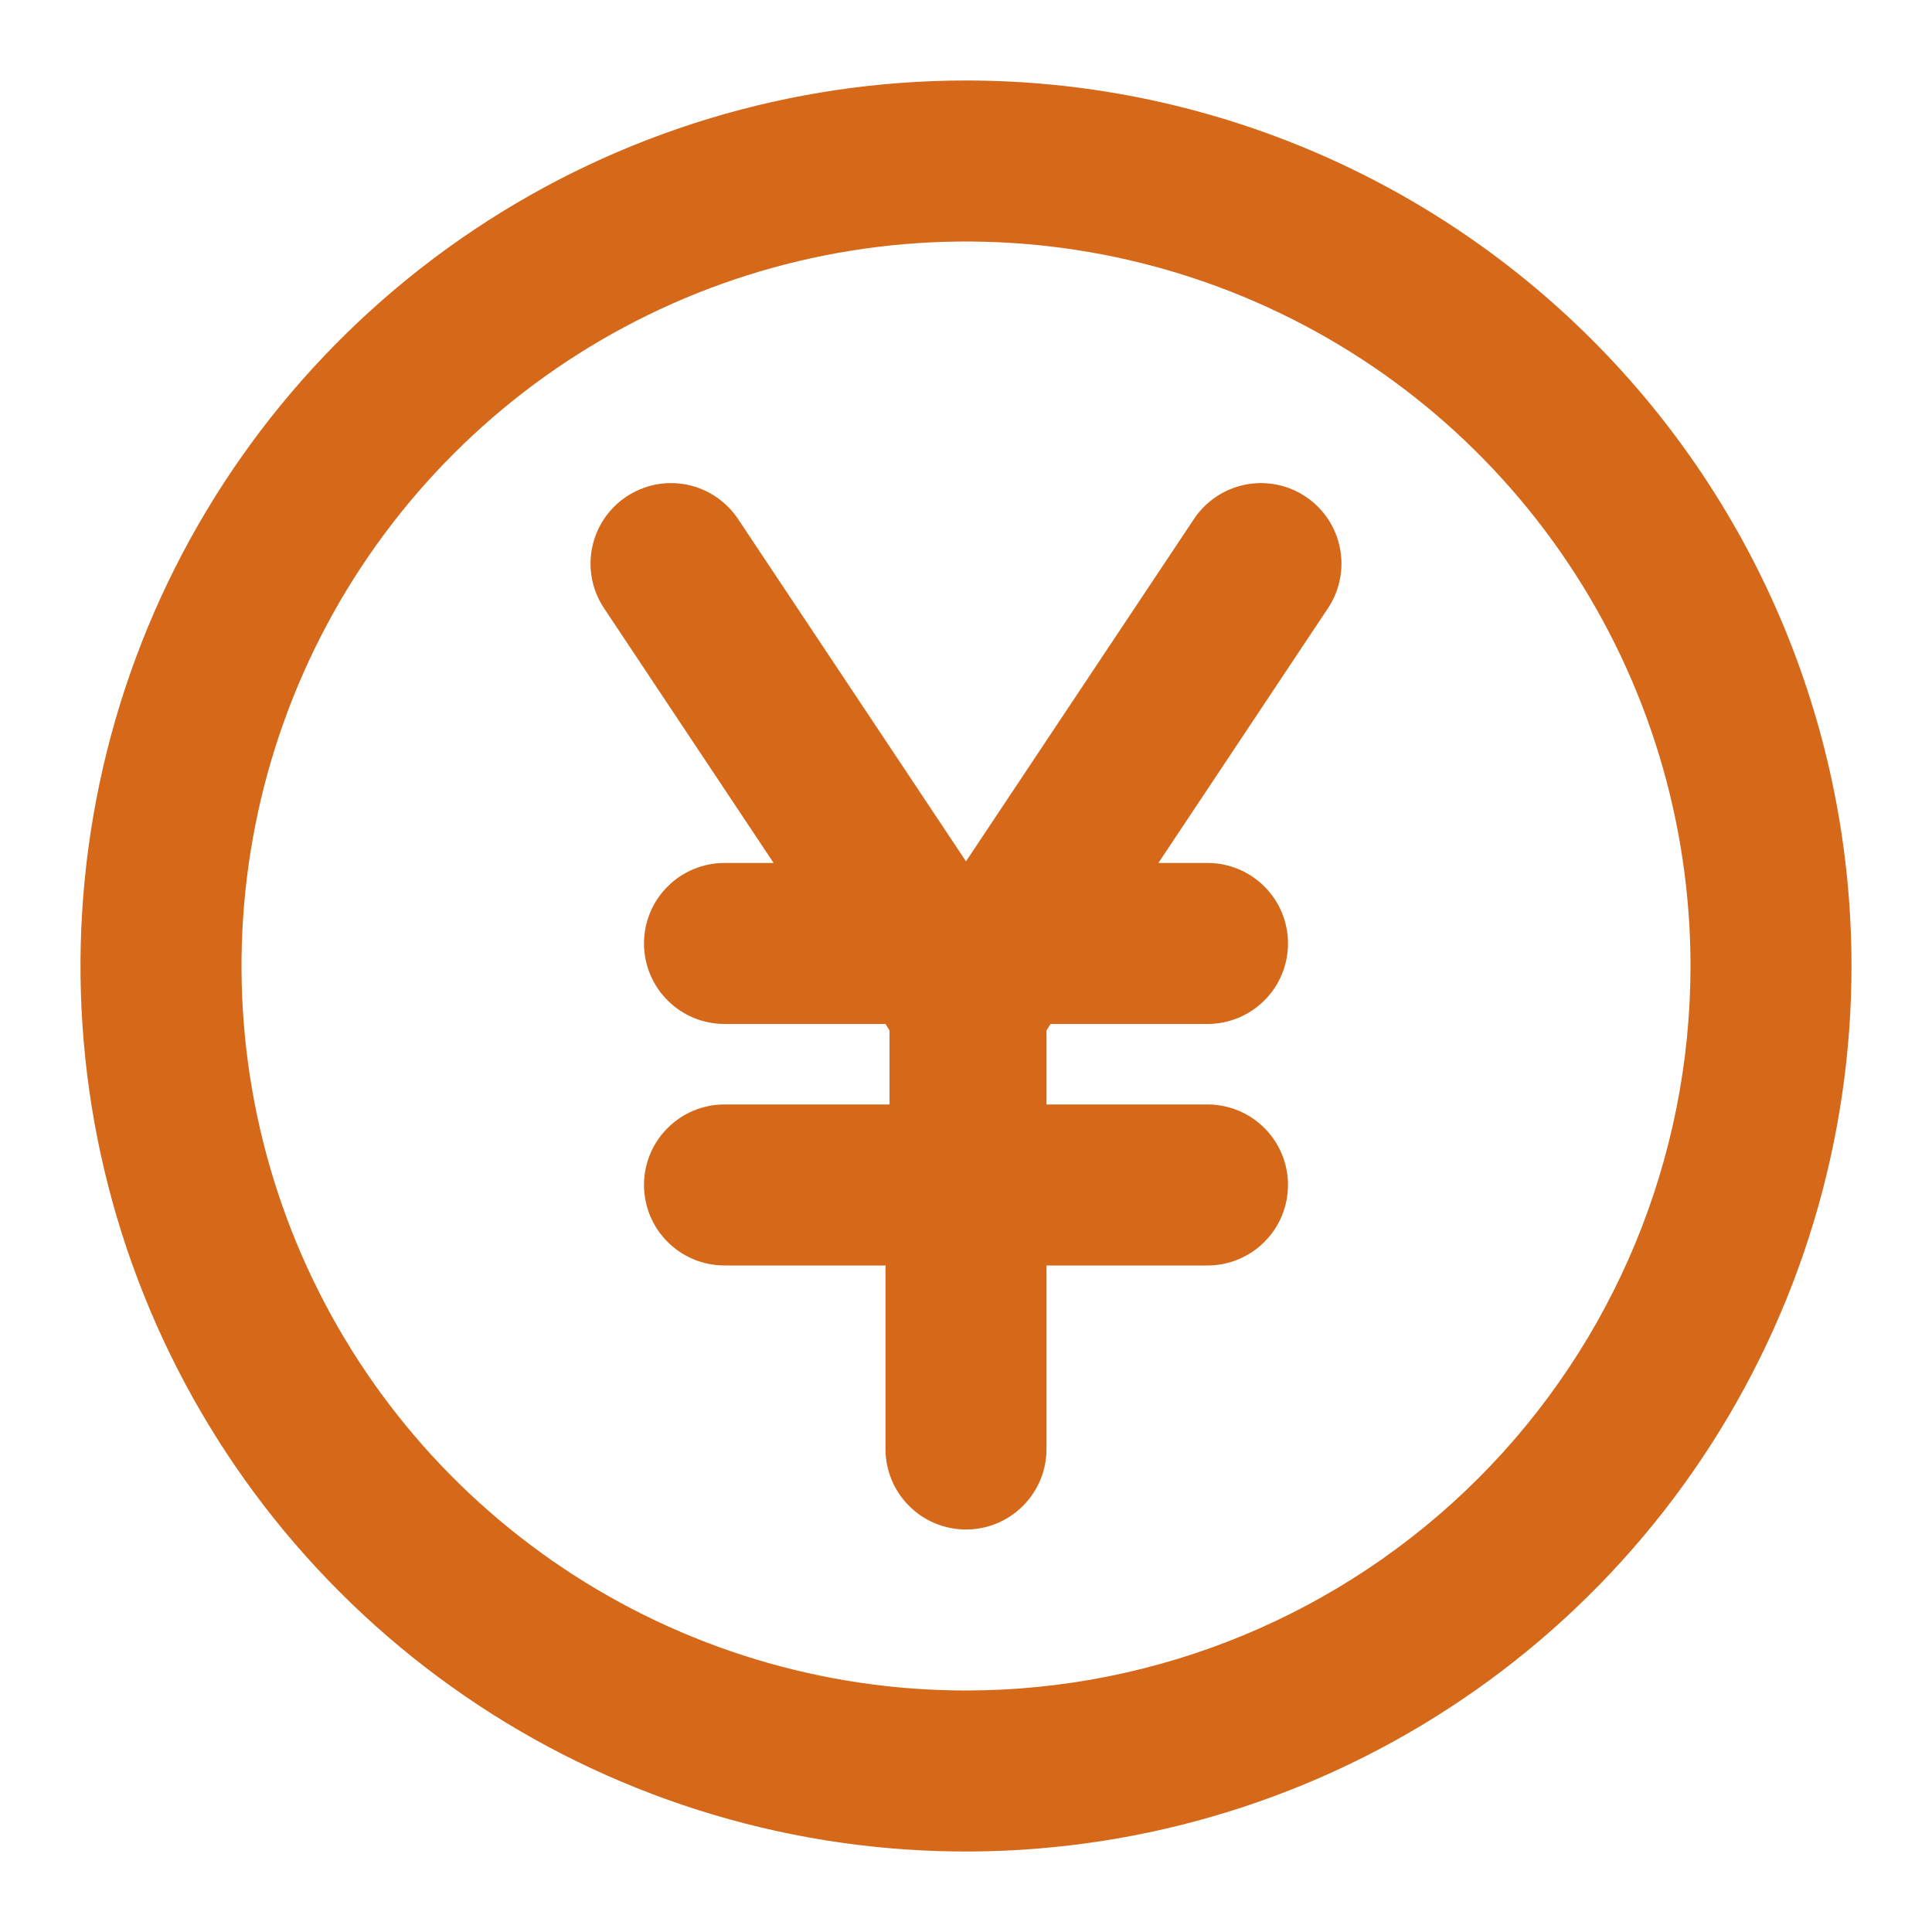 <svg xmlns="http://www.w3.org/2000/svg" xmlns:xlink="http://www.w3.org/1999/xlink" fill="none" version="1.1" width="24" height="24" viewBox="0 0 24 24"><defs><clipPath id="master_svg0_608_16278"><rect x="0" y="0" width="24" height="24" rx="0"/></clipPath></defs><g clip-path="url(#master_svg0_608_16278)"><g><path d="M12,1C9.824,1,7.698,1.645,5.889,2.854C4.08,4.063,2.67,5.78,1.837,7.79C1.005,9.8,0.787,12.012,1.211,14.146C1.636,16.28,2.683,18.24,4.222,19.778C5.76,21.317,7.72,22.364,9.854,22.789C11.988,23.213,14.2,22.995,16.209,22.163C18.22,21.33,19.938,19.92,21.146,18.111C22.355,16.302,23,14.176,23,12C23,9.083,21.841,6.285,19.778,4.222C17.715,2.159,14.917,1,12,1C12,1,12,1,12,1C12,1,12,1,12,1ZM12,21C10.22,21,8.48,20.472,7,19.483C5.52,18.494,4.366,17.089,3.685,15.444C3.004,13.8,2.826,11.99,3.173,10.244C3.52,8.498,4.377,6.895,5.636,5.636C6.895,4.377,8.498,3.52,10.244,3.173C11.99,2.826,13.8,3.004,15.444,3.685C17.089,4.366,18.494,5.52,19.483,7C20.472,8.48,21,10.22,21,12C21,14.387,20.052,16.676,18.364,18.364C16.676,20.052,14.387,21,12,21C12,21,12,21,12,21C12,21,12,21,12,21ZM14.83,6.45C14.83,6.45,12,10.7,12,10.7C12,10.7,9.17,6.45,9.17,6.45C9.097,6.34,9.004,6.246,8.894,6.172C8.785,6.098,8.662,6.047,8.533,6.021C8.404,5.995,8.271,5.995,8.142,6.02C8.012,6.046,7.89,6.097,7.78,6.17C7.561,6.317,7.408,6.544,7.356,6.802C7.303,7.061,7.355,7.33,7.5,7.55C7.5,7.55,9.61,10.72,9.61,10.72C9.61,10.72,9,10.72,9,10.72C8.735,10.72,8.48,10.825,8.293,11.013C8.105,11.2,8,11.455,8,11.72C8,11.985,8.105,12.24,8.293,12.427C8.48,12.615,8.735,12.72,9,12.72C9,12.72,11,12.72,11,12.72C11,12.72,11.05,12.8,11.05,12.8C11.05,12.8,11.05,13.72,11.05,13.72C11.05,13.72,9,13.72,9,13.72C8.735,13.72,8.48,13.825,8.293,14.013C8.105,14.2,8,14.455,8,14.72C8,14.985,8.105,15.24,8.293,15.427C8.48,15.615,8.735,15.72,9,15.72C9,15.72,11,15.72,11,15.72C11,15.72,11,18,11,18C11,18.265,11.105,18.52,11.293,18.707C11.48,18.895,11.735,19,12,19C12.265,19,12.52,18.895,12.707,18.707C12.895,18.52,13,18.265,13,18C13,18,13,15.72,13,15.72C13,15.72,15,15.72,15,15.72C15.265,15.72,15.52,15.615,15.707,15.427C15.895,15.24,16,14.985,16,14.72C16,14.455,15.895,14.2,15.707,14.013C15.52,13.825,15.265,13.72,15,13.72C15,13.72,13,13.72,13,13.72C13,13.72,13,12.8,13,12.8C13,12.8,13.05,12.72,13.05,12.72C13.05,12.72,15,12.72,15,12.72C15.265,12.72,15.52,12.615,15.707,12.427C15.895,12.24,16,11.985,16,11.72C16,11.455,15.895,11.2,15.707,11.013C15.52,10.825,15.265,10.72,15,10.72C15,10.72,14.39,10.72,14.39,10.72C14.39,10.72,16.5,7.55,16.5,7.55C16.645,7.33,16.697,7.061,16.644,6.802C16.592,6.544,16.439,6.317,16.22,6.17C16.111,6.097,15.988,6.046,15.858,6.02C15.729,5.995,15.596,5.995,15.467,6.021C15.338,6.047,15.215,6.098,15.106,6.172C14.996,6.246,14.903,6.34,14.83,6.45C14.83,6.45,14.83,6.45,14.83,6.45Z" fill="#D56819" fill-opacity="1"/></g></g></svg>